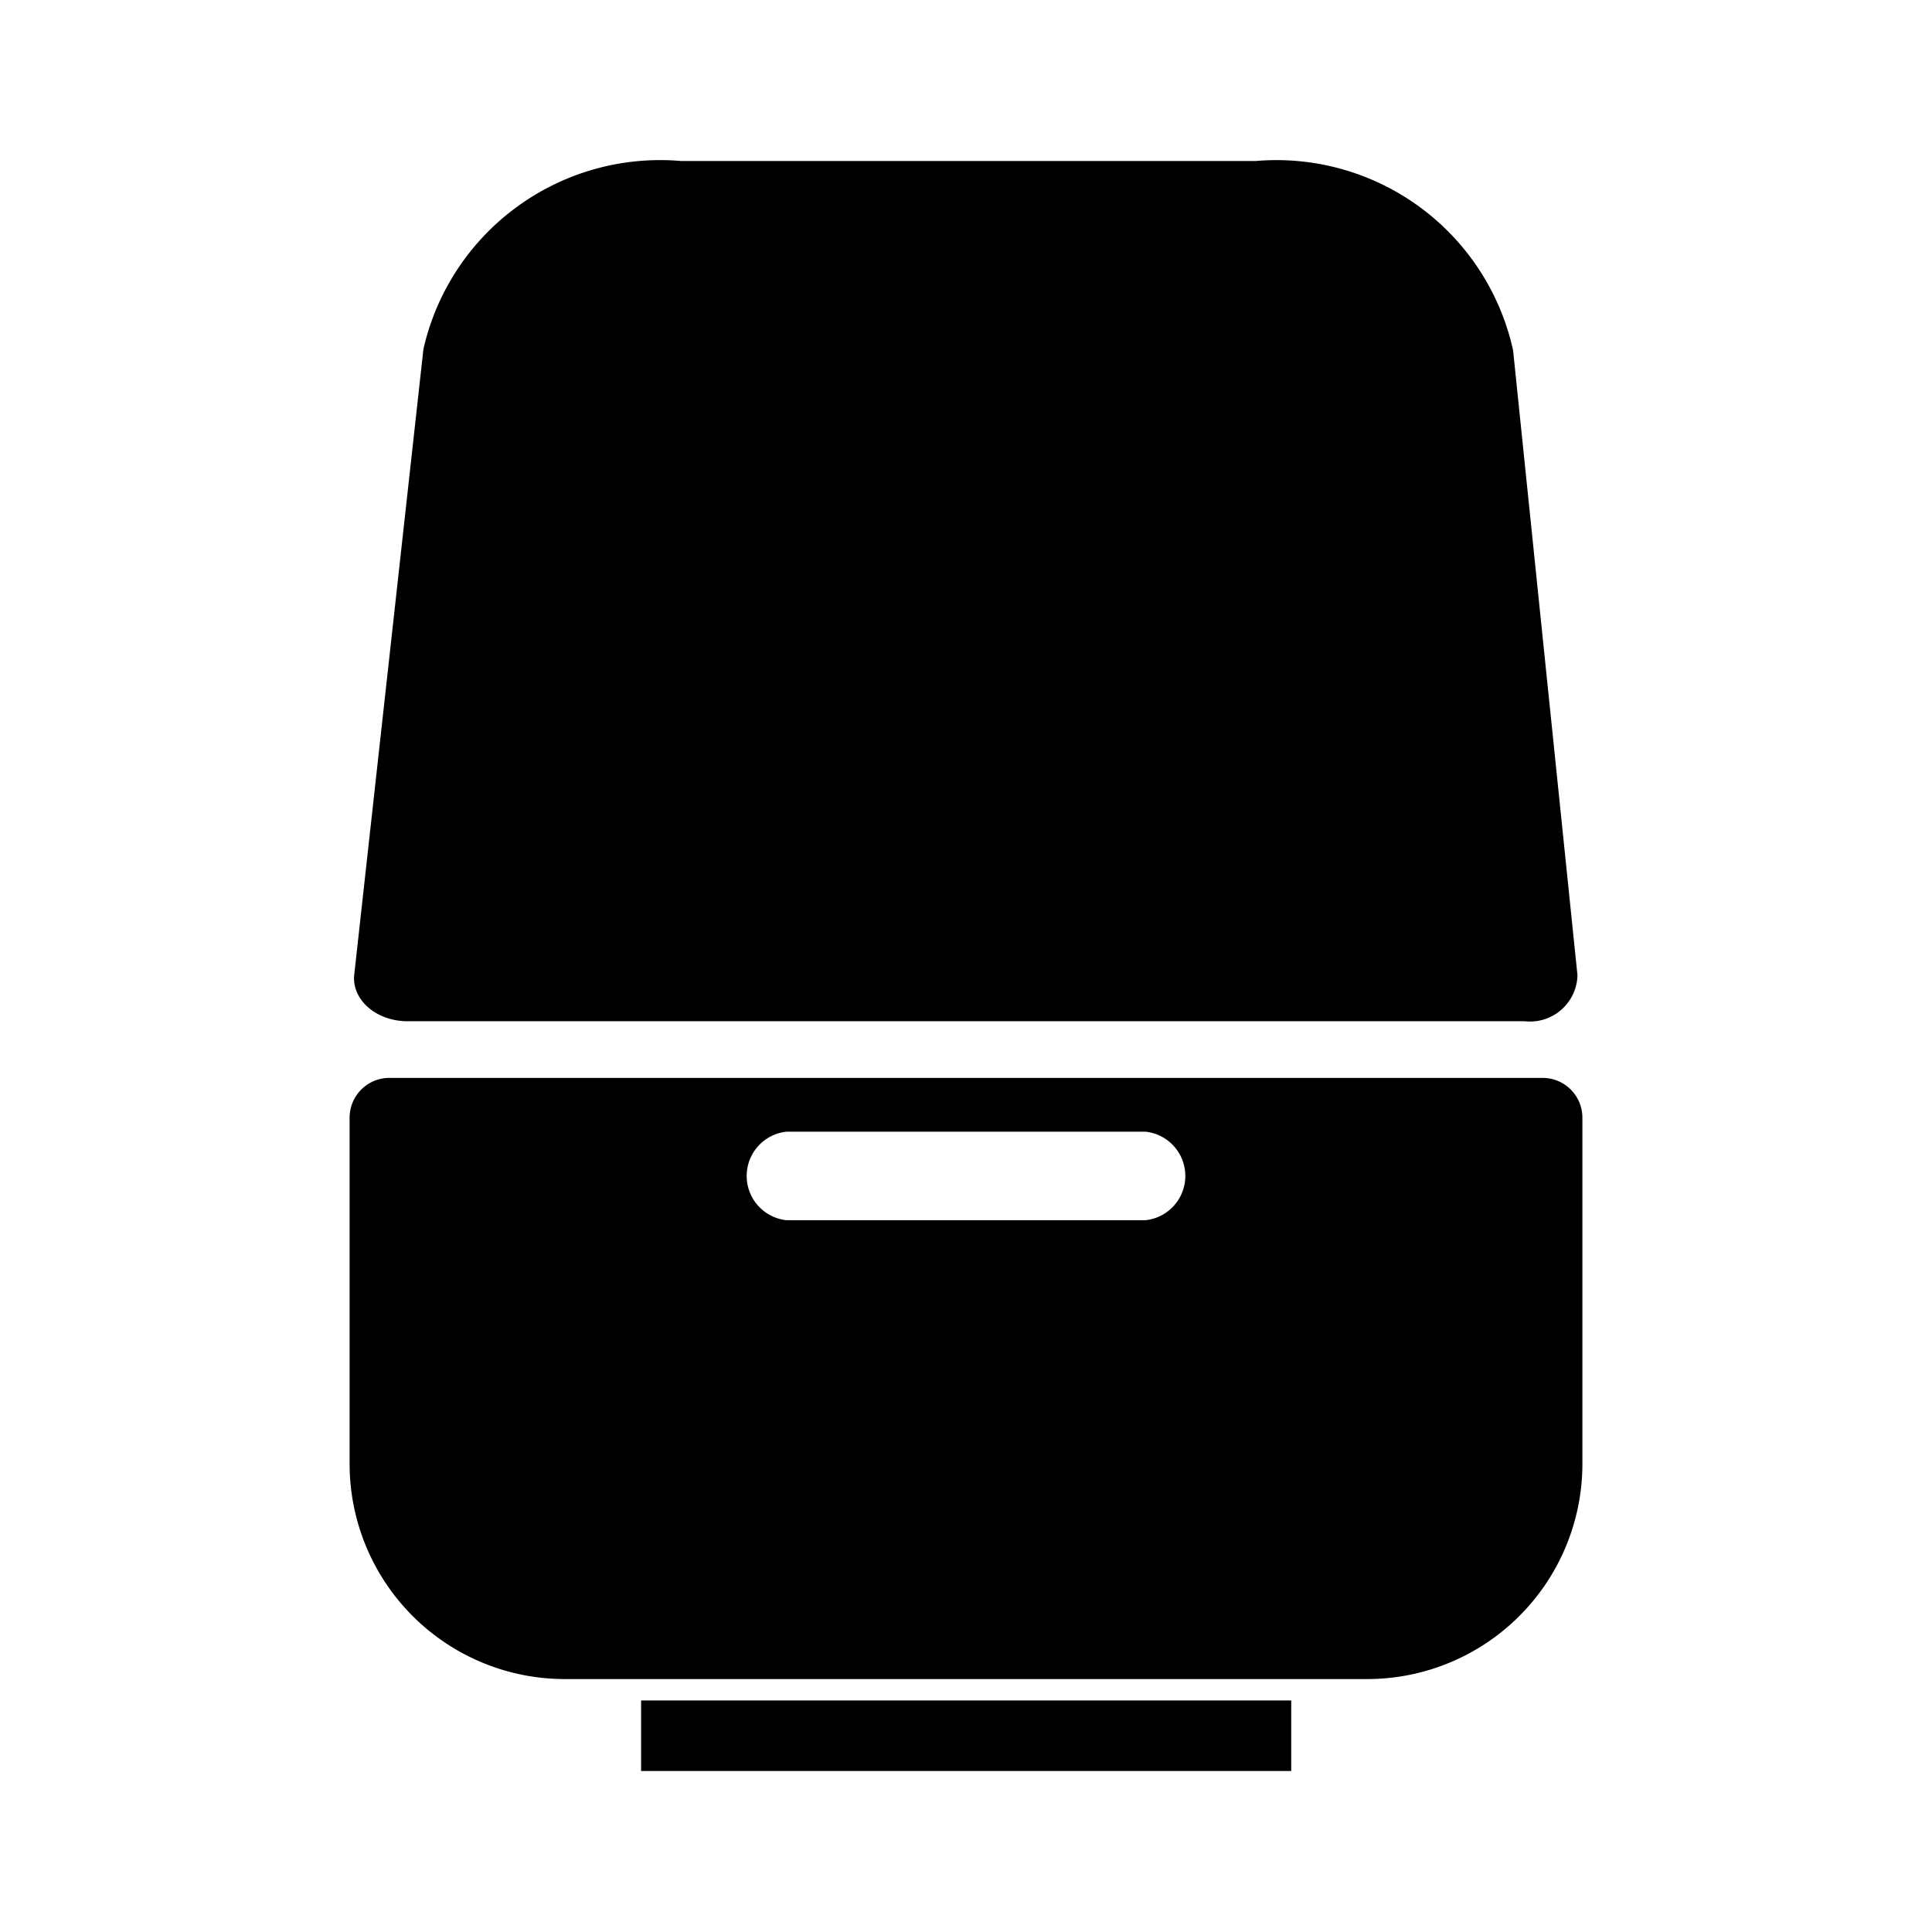 <svg xmlns="http://www.w3.org/2000/svg" xmlns:xlink="http://www.w3.org/1999/xlink" width="24" height="24" viewBox="0 0 24 24"><path fill="currentColor" d="M7.964 21.124h8.076V22H7.964Zm11.199-7.734H4.837a.494.494 0 0 0-.494.494v4.3a2.674 2.674 0 0 0 2.674 2.674h9.966a2.674 2.674 0 0 0 2.674-2.674v-4.3a.494.494 0 0 0-.494-.494m-4.934 1.768H9.771a.553.553 0 0 1 0-1.1h4.458a.553.553 0 0 1 0 1.1m-9.167-2.472h13.876a.59.59 0 0 0 .658-.571l-.8-7.764A3.01 3.01 0 0 0 15.6 2H8.46a3.016 3.016 0 0 0-3.2 2.336l-.86 7.776c-.03.309.275.574.662.574" class="cls-1"/></svg>